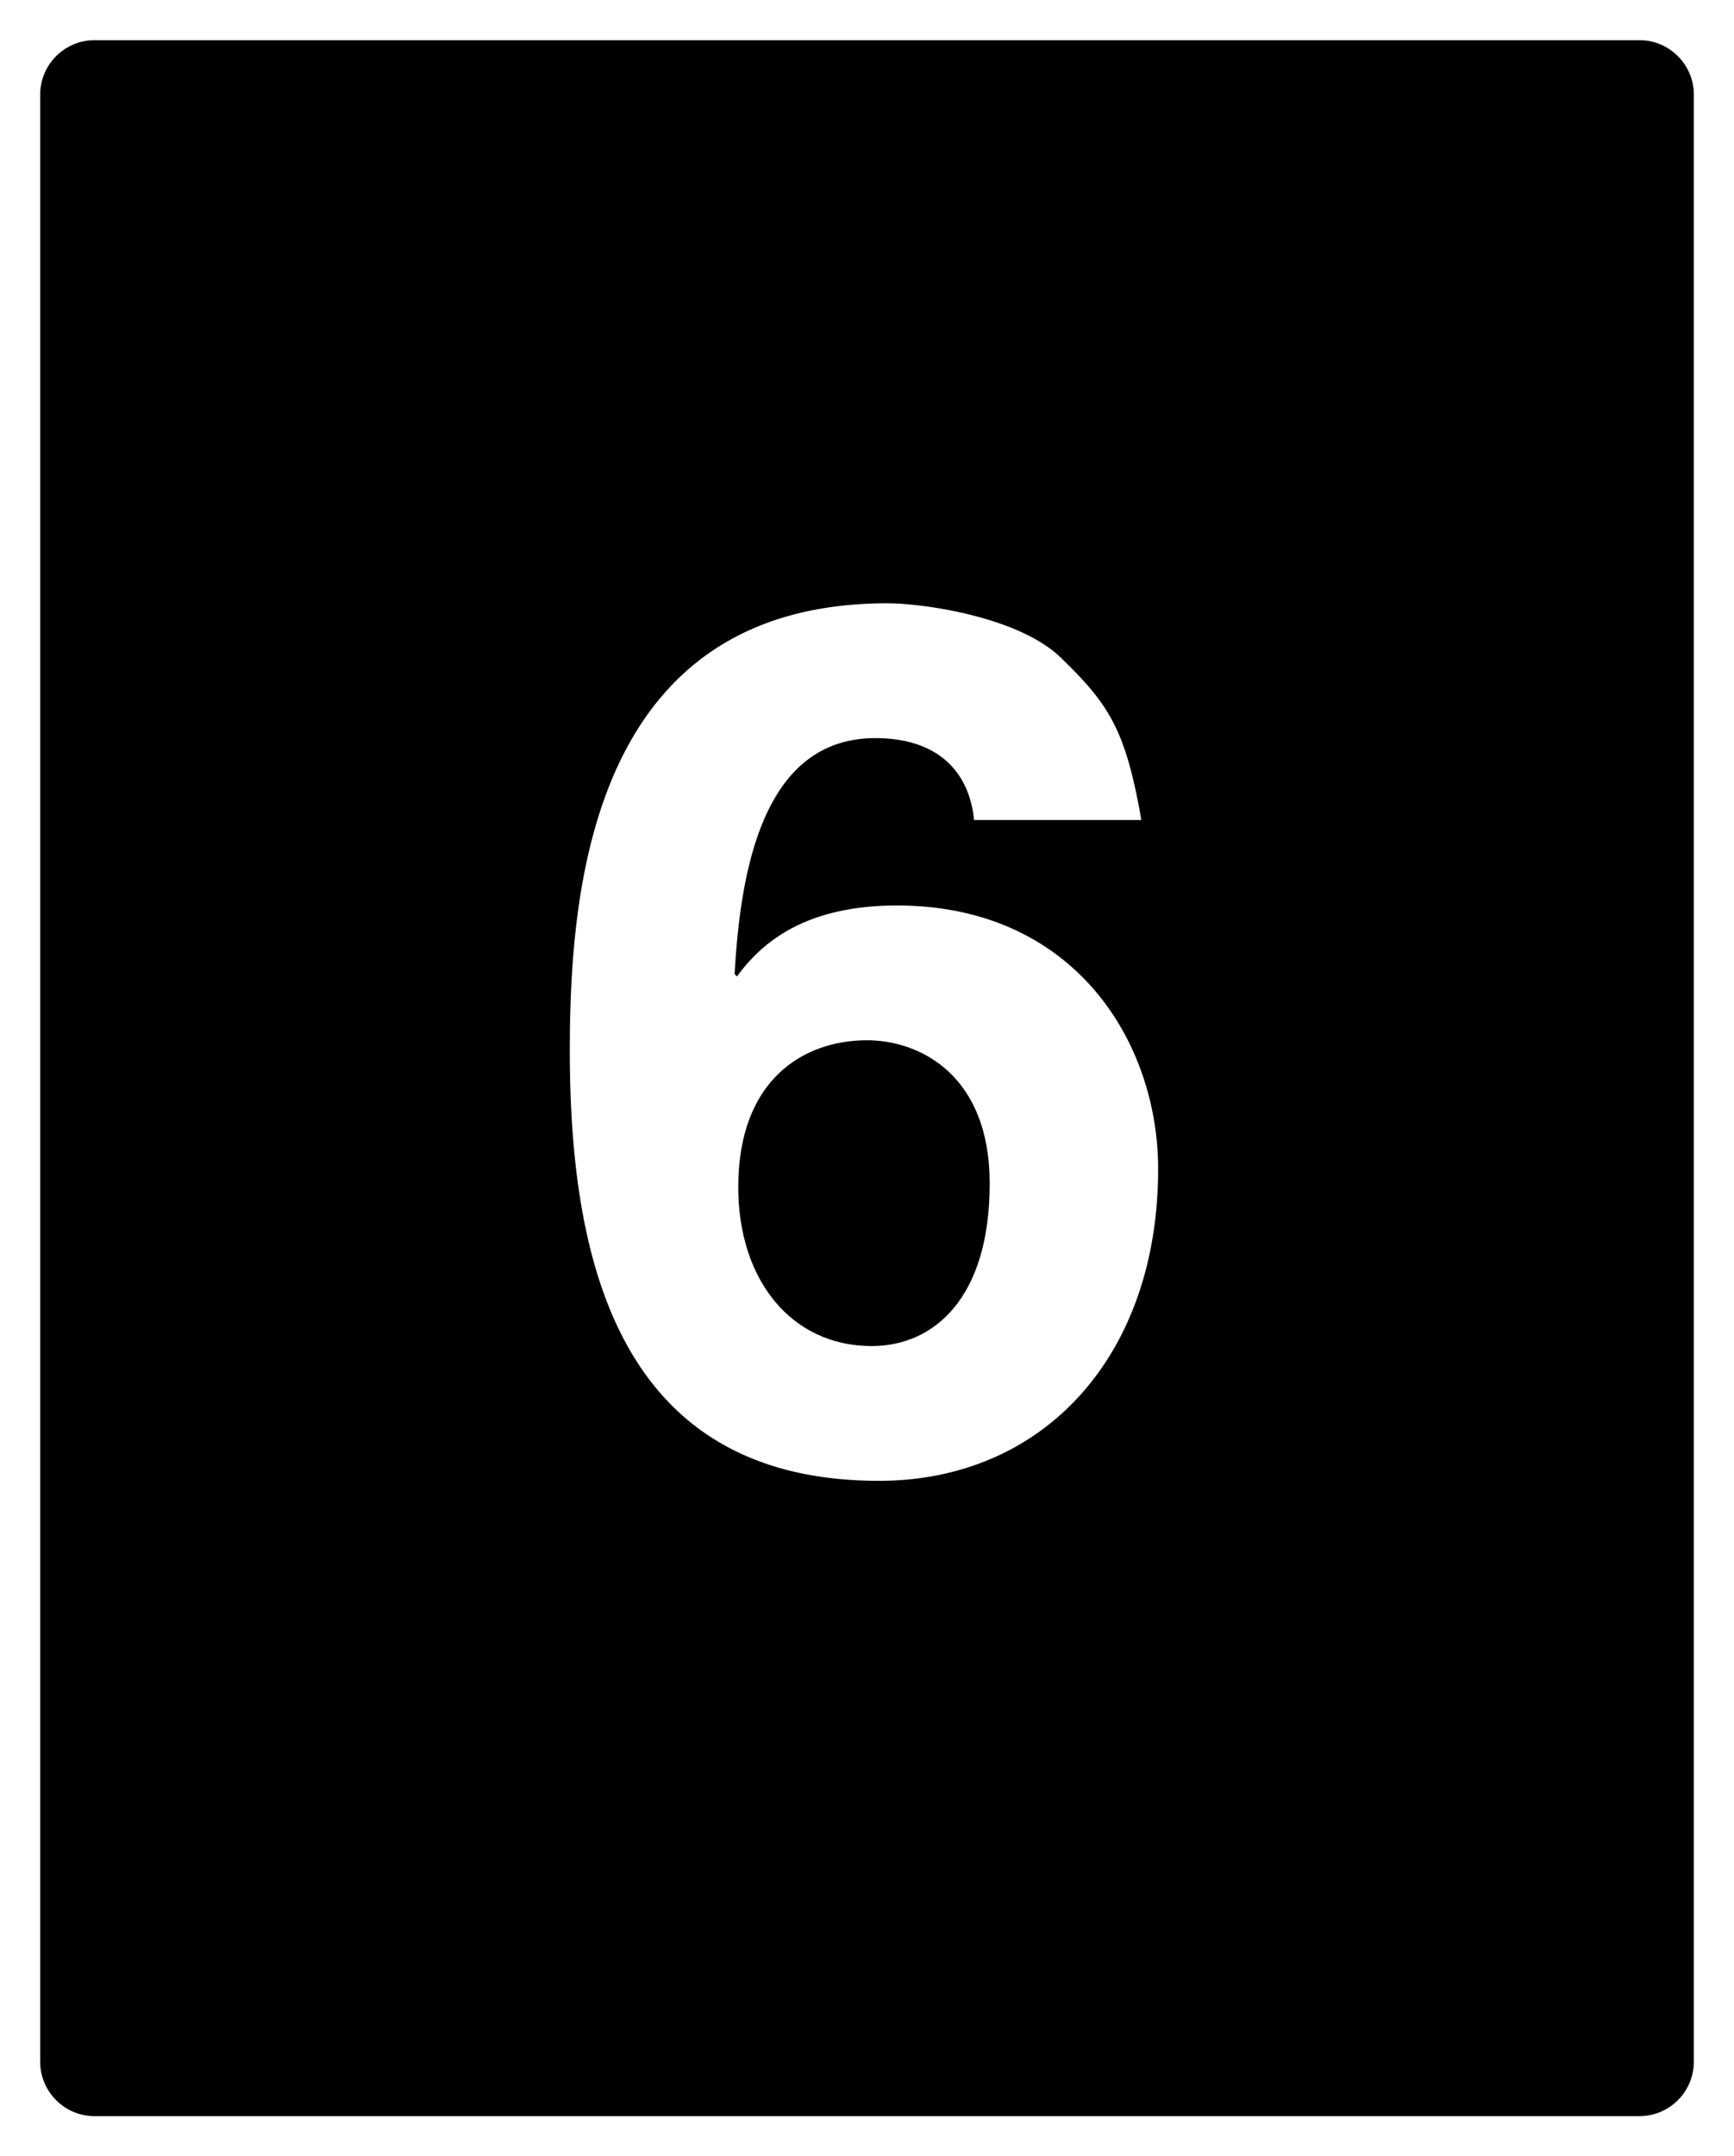 <svg xmlns="http://www.w3.org/2000/svg" width="64.763" height="80.5" viewBox="0 0 64.763 80.5"><path d="M61.233 1.5H3.531c-1.116 0-2.03.914-2.03 2.03v73.44c0 1.116.914 2.03 2.03 2.03h57.703a2.036 2.036 0 0 0 2.029-2.03V3.53c0-1.116-.913-2.03-2.03-2.03zM32.83 55.282c-9.661 0-11.548-8.087-11.548-16.043 0-6.065.809-16.717 11.863-16.717 1.302 0 4.943.496 6.515 2.069 1.754 1.705 2.383 2.652 2.968 6.022H36.38c-.178-1.8-1.348-3.057-3.685-3.057-4.089 0-5.033 4.674-5.257 8.809l.089.087c.854-1.166 2.426-2.648 5.976-2.648 6.606 0 9.752 5.078 9.752 9.839.001 6.965-4.269 11.639-10.425 11.639z"/><path d="M32.382 38.835c-2.382 0-4.809 1.482-4.809 5.482 0 3.46 1.977 5.934 4.987 5.934 2.291 0 4.404-1.756 4.404-6.069.001-4.043-2.606-5.347-4.582-5.347z"/></svg>